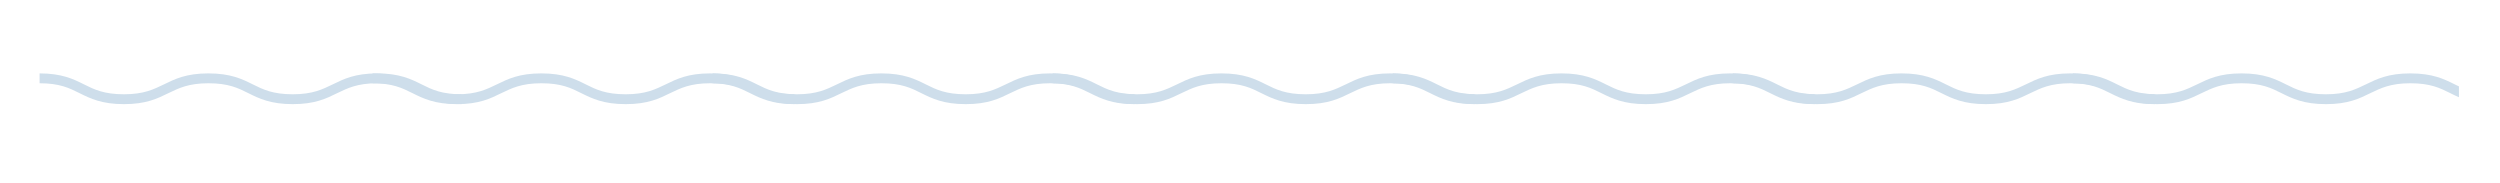 <svg xmlns="http://www.w3.org/2000/svg" xmlns:xlink="http://www.w3.org/1999/xlink" width="545" zoomAndPan="magnify" viewBox="0 0 408.75 30" height="40" preserveAspectRatio="xMidYMid meet" version="1.0"><defs><clipPath id="9f04c7f7b1"><path d="M 6.473 12 L 75.422 12 L 75.422 17.023 L 6.473 17.023 Z M 6.473 12 " clip-rule="nonzero"/></clipPath><clipPath id="471f37fc63"><path d="M 60.906 12 L 129.859 12 L 129.859 17.023 L 60.906 17.023 Z M 60.906 12 " clip-rule="nonzero"/></clipPath><clipPath id="11b705a016"><path d="M 116.504 12 L 185.457 12 L 185.457 17.023 L 116.504 17.023 Z M 116.504 12 " clip-rule="nonzero"/></clipPath><clipPath id="6d53d461c2"><path d="M 172.102 12 L 241.051 12 L 241.051 17.023 L 172.102 17.023 Z M 172.102 12 " clip-rule="nonzero"/></clipPath><clipPath id="b689093e6f"><path d="M 227.699 12 L 296.648 12 L 296.648 17.023 L 227.699 17.023 Z M 227.699 12 " clip-rule="nonzero"/></clipPath><clipPath id="2b0b8fec67"><path d="M 283.293 12 L 352.246 12 L 352.246 17.023 L 283.293 17.023 Z M 283.293 12 " clip-rule="nonzero"/></clipPath><clipPath id="b080c3dfda"><path d="M 338.891 12 L 402.035 12 L 402.035 17.023 L 338.891 17.023 Z M 338.891 12 " clip-rule="nonzero"/></clipPath></defs><g clip-path="url(#9f04c7f7b1)"><path fill="#cedeeb" d="M 6.473 12 C 10.105 12 11.977 12.918 13.738 13.797 C 15.426 14.641 17.004 15.414 20.27 15.414 C 23.539 15.414 25.117 14.605 26.805 13.797 C 28.602 12.918 30.438 12 34.07 12 C 37.703 12 39.574 12.918 41.336 13.797 C 43.027 14.641 44.605 15.414 47.871 15.414 C 51.137 15.414 52.715 14.605 54.402 13.797 C 56.199 12.918 58.035 12 61.668 12 C 65.301 12 67.176 12.918 68.938 13.797 C 70.625 14.641 72.203 15.414 75.469 15.414 L 75.469 17.027 C 71.836 17.027 69.965 16.109 68.203 15.23 C 66.516 14.383 64.938 13.613 61.668 13.613 C 58.402 13.613 56.824 14.422 55.137 15.23 C 53.34 16.109 51.504 17.027 47.871 17.027 C 44.238 17.027 42.363 16.109 40.602 15.23 C 38.914 14.383 37.336 13.613 34.07 13.613 C 30.805 13.613 29.227 14.422 27.539 15.23 C 25.738 16.109 23.906 17.027 20.27 17.027 C 16.637 17.027 14.766 16.109 13.004 15.23 C 11.316 14.383 9.738 13.613 6.473 13.613 Z M 6.473 12 " fill-opacity="1" fill-rule="nonzero"/></g><g clip-path="url(#471f37fc63)"><path fill="#cedeeb" d="M 60.906 12 C 64.539 12 66.414 12.918 68.176 13.797 C 69.863 14.641 71.441 15.414 74.707 15.414 C 77.973 15.414 79.551 14.605 81.238 13.797 C 83.039 12.918 84.871 12 88.508 12 C 92.141 12 94.012 12.918 95.773 13.797 C 97.461 14.641 99.039 15.414 102.305 15.414 C 105.57 15.414 107.148 14.605 108.84 13.797 C 110.637 12.918 112.473 12 116.105 12 C 119.738 12 121.609 12.918 123.371 13.797 C 125.059 14.641 126.637 15.414 129.902 15.414 L 129.902 17.027 C 126.27 17.027 124.398 16.109 122.637 15.23 C 120.949 14.383 119.371 13.613 116.105 13.613 C 112.84 13.613 111.262 14.422 109.57 15.23 C 107.773 16.109 105.938 17.027 102.305 17.027 C 98.672 17.027 96.801 16.109 95.039 15.23 C 93.352 14.383 91.773 13.613 88.508 13.613 C 85.238 13.613 83.66 14.422 81.973 15.23 C 80.176 16.109 78.34 17.027 74.707 17.027 C 71.074 17.027 69.203 16.109 67.441 15.23 C 65.75 14.383 64.172 13.613 60.906 13.613 Z M 60.906 12 " fill-opacity="1" fill-rule="nonzero"/></g><g clip-path="url(#11b705a016)"><path fill="#cedeeb" d="M 116.504 12 C 120.137 12 122.008 12.918 123.77 13.797 C 125.457 14.641 127.035 15.414 130.305 15.414 C 133.57 15.414 135.148 14.605 136.836 13.797 C 138.633 12.918 140.469 12 144.102 12 C 147.734 12 149.609 12.918 151.371 13.797 C 153.059 14.641 154.637 15.414 157.902 15.414 C 161.168 15.414 162.746 14.605 164.434 13.797 C 166.234 12.918 168.066 12 171.703 12 C 175.336 12 177.207 12.918 178.969 13.797 C 180.656 14.641 182.234 15.414 185.5 15.414 L 185.5 17.027 C 181.867 17.027 179.996 16.109 178.234 15.23 C 176.547 14.383 174.969 13.613 171.703 13.613 C 168.434 13.613 166.855 14.422 165.168 15.23 C 163.371 16.109 161.535 17.027 157.902 17.027 C 154.27 17.027 152.398 16.109 150.637 15.23 C 148.949 14.383 147.371 13.613 144.102 13.613 C 140.836 13.613 139.258 14.422 137.57 15.23 C 135.773 16.109 133.938 17.027 130.305 17.027 C 126.672 17.027 124.797 16.109 123.035 15.23 C 121.348 14.383 119.77 13.613 116.504 13.613 Z M 116.504 12 " fill-opacity="1" fill-rule="nonzero"/></g><g clip-path="url(#6d53d461c2)"><path fill="#cedeeb" d="M 172.102 12 C 175.734 12 177.605 12.918 179.367 13.797 C 181.055 14.641 182.633 15.414 185.898 15.414 C 189.168 15.414 190.746 14.605 192.434 13.797 C 194.23 12.918 196.066 12 199.699 12 C 203.332 12 205.203 12.918 206.965 13.797 C 208.656 14.641 210.234 15.414 213.5 15.414 C 216.766 15.414 218.344 14.605 220.031 13.797 C 221.828 12.918 223.664 12 227.297 12 C 230.934 12 232.805 12.918 234.566 13.797 C 236.254 14.641 237.832 15.414 241.098 15.414 L 241.098 17.027 C 237.465 17.027 235.594 16.109 233.832 15.23 C 232.145 14.383 230.566 13.613 227.297 13.613 C 224.031 13.613 222.453 14.422 220.766 15.23 C 218.969 16.109 217.133 17.027 213.5 17.027 C 209.867 17.027 207.992 16.109 206.23 15.23 C 204.543 14.383 202.965 13.613 199.699 13.613 C 196.434 13.613 194.855 14.422 193.168 15.23 C 191.367 16.109 189.535 17.027 185.898 17.027 C 182.266 17.027 180.395 16.109 178.633 15.23 C 176.945 14.383 175.367 13.613 172.102 13.613 Z M 172.102 12 " fill-opacity="1" fill-rule="nonzero"/></g><g clip-path="url(#b689093e6f)"><path fill="#cedeeb" d="M 227.699 12 C 231.332 12 233.203 12.918 234.965 13.797 C 236.652 14.641 238.23 15.414 241.496 15.414 C 244.762 15.414 246.34 14.605 248.031 13.797 C 249.828 12.918 251.664 12 255.297 12 C 258.93 12 260.801 12.918 262.562 13.797 C 264.25 14.641 265.828 15.414 269.098 15.414 C 272.363 15.414 273.941 14.605 275.629 13.797 C 277.426 12.918 279.262 12 282.895 12 C 286.527 12 288.398 12.918 290.16 13.797 C 291.852 14.641 293.43 15.414 296.695 15.414 L 296.695 17.027 C 293.062 17.027 291.191 16.109 289.43 15.23 C 287.738 14.383 286.16 13.613 282.895 13.613 C 279.629 13.613 278.051 14.422 276.363 15.23 C 274.562 16.109 272.73 17.027 269.098 17.027 C 265.461 17.027 263.59 16.109 261.828 15.23 C 260.141 14.383 258.562 13.613 255.297 13.613 C 252.031 13.613 250.453 14.422 248.762 15.23 C 246.965 16.109 245.129 17.027 241.496 17.027 C 237.863 17.027 235.992 16.109 234.23 15.23 C 232.543 14.383 230.965 13.613 227.699 13.613 Z M 227.699 12 " fill-opacity="1" fill-rule="nonzero"/></g><g clip-path="url(#2b0b8fec67)"><path fill="#cedeeb" d="M 283.293 12 C 286.926 12 288.801 12.918 290.562 13.797 C 292.25 14.641 293.828 15.414 297.094 15.414 C 300.359 15.414 301.938 14.605 303.625 13.797 C 305.426 12.918 307.262 12 310.895 12 C 314.527 12 316.398 12.918 318.16 13.797 C 319.848 14.641 321.426 15.414 324.691 15.414 C 327.957 15.414 329.535 14.605 331.227 13.797 C 333.023 12.918 334.859 12 338.492 12 C 342.125 12 343.996 12.918 345.758 13.797 C 347.445 14.641 349.023 15.414 352.293 15.414 L 352.293 17.027 C 348.656 17.027 346.785 16.109 345.023 15.23 C 343.336 14.383 341.758 13.613 338.492 13.613 C 335.227 13.613 333.648 14.422 331.961 15.23 C 330.16 16.109 328.324 17.027 324.691 17.027 C 321.059 17.027 319.188 16.109 317.426 15.23 C 315.738 14.383 314.16 13.613 310.895 13.613 C 307.625 13.613 306.047 14.422 304.359 15.23 C 302.562 16.109 300.727 17.027 297.094 17.027 C 293.461 17.027 291.59 16.109 289.828 15.23 C 288.141 14.383 286.562 13.613 283.293 13.613 Z M 283.293 12 " fill-opacity="1" fill-rule="nonzero"/></g><g clip-path="url(#b080c3dfda)"><path fill="#cedeeb" d="M 338.891 12 C 342.523 12 344.395 12.918 346.156 13.797 C 347.848 14.641 349.426 15.414 352.691 15.414 C 355.957 15.414 357.535 14.605 359.223 13.797 C 361.023 12.918 362.855 12 366.488 12 C 370.125 12 371.996 12.918 373.758 13.797 C 375.445 14.641 377.023 15.414 380.289 15.414 C 383.555 15.414 385.133 14.605 386.82 13.797 C 388.621 12.918 390.457 12 394.09 12 C 397.723 12 399.594 12.918 401.355 13.797 C 403.043 14.641 404.621 15.414 407.887 15.414 L 407.887 17.027 C 404.254 17.027 402.383 16.109 400.621 15.23 C 398.934 14.383 397.355 13.613 394.09 13.613 C 390.824 13.613 389.246 14.422 387.555 15.23 C 385.758 16.109 383.922 17.027 380.289 17.027 C 376.656 17.027 374.785 16.109 373.023 15.23 C 371.336 14.383 369.758 13.613 366.488 13.613 C 363.223 13.613 361.645 14.422 359.957 15.23 C 358.16 16.109 356.324 17.027 352.691 17.027 C 349.059 17.027 347.184 16.109 345.422 15.23 C 343.734 14.383 342.156 13.613 338.891 13.613 Z M 338.891 12 " fill-opacity="1" fill-rule="nonzero"/></g></svg>